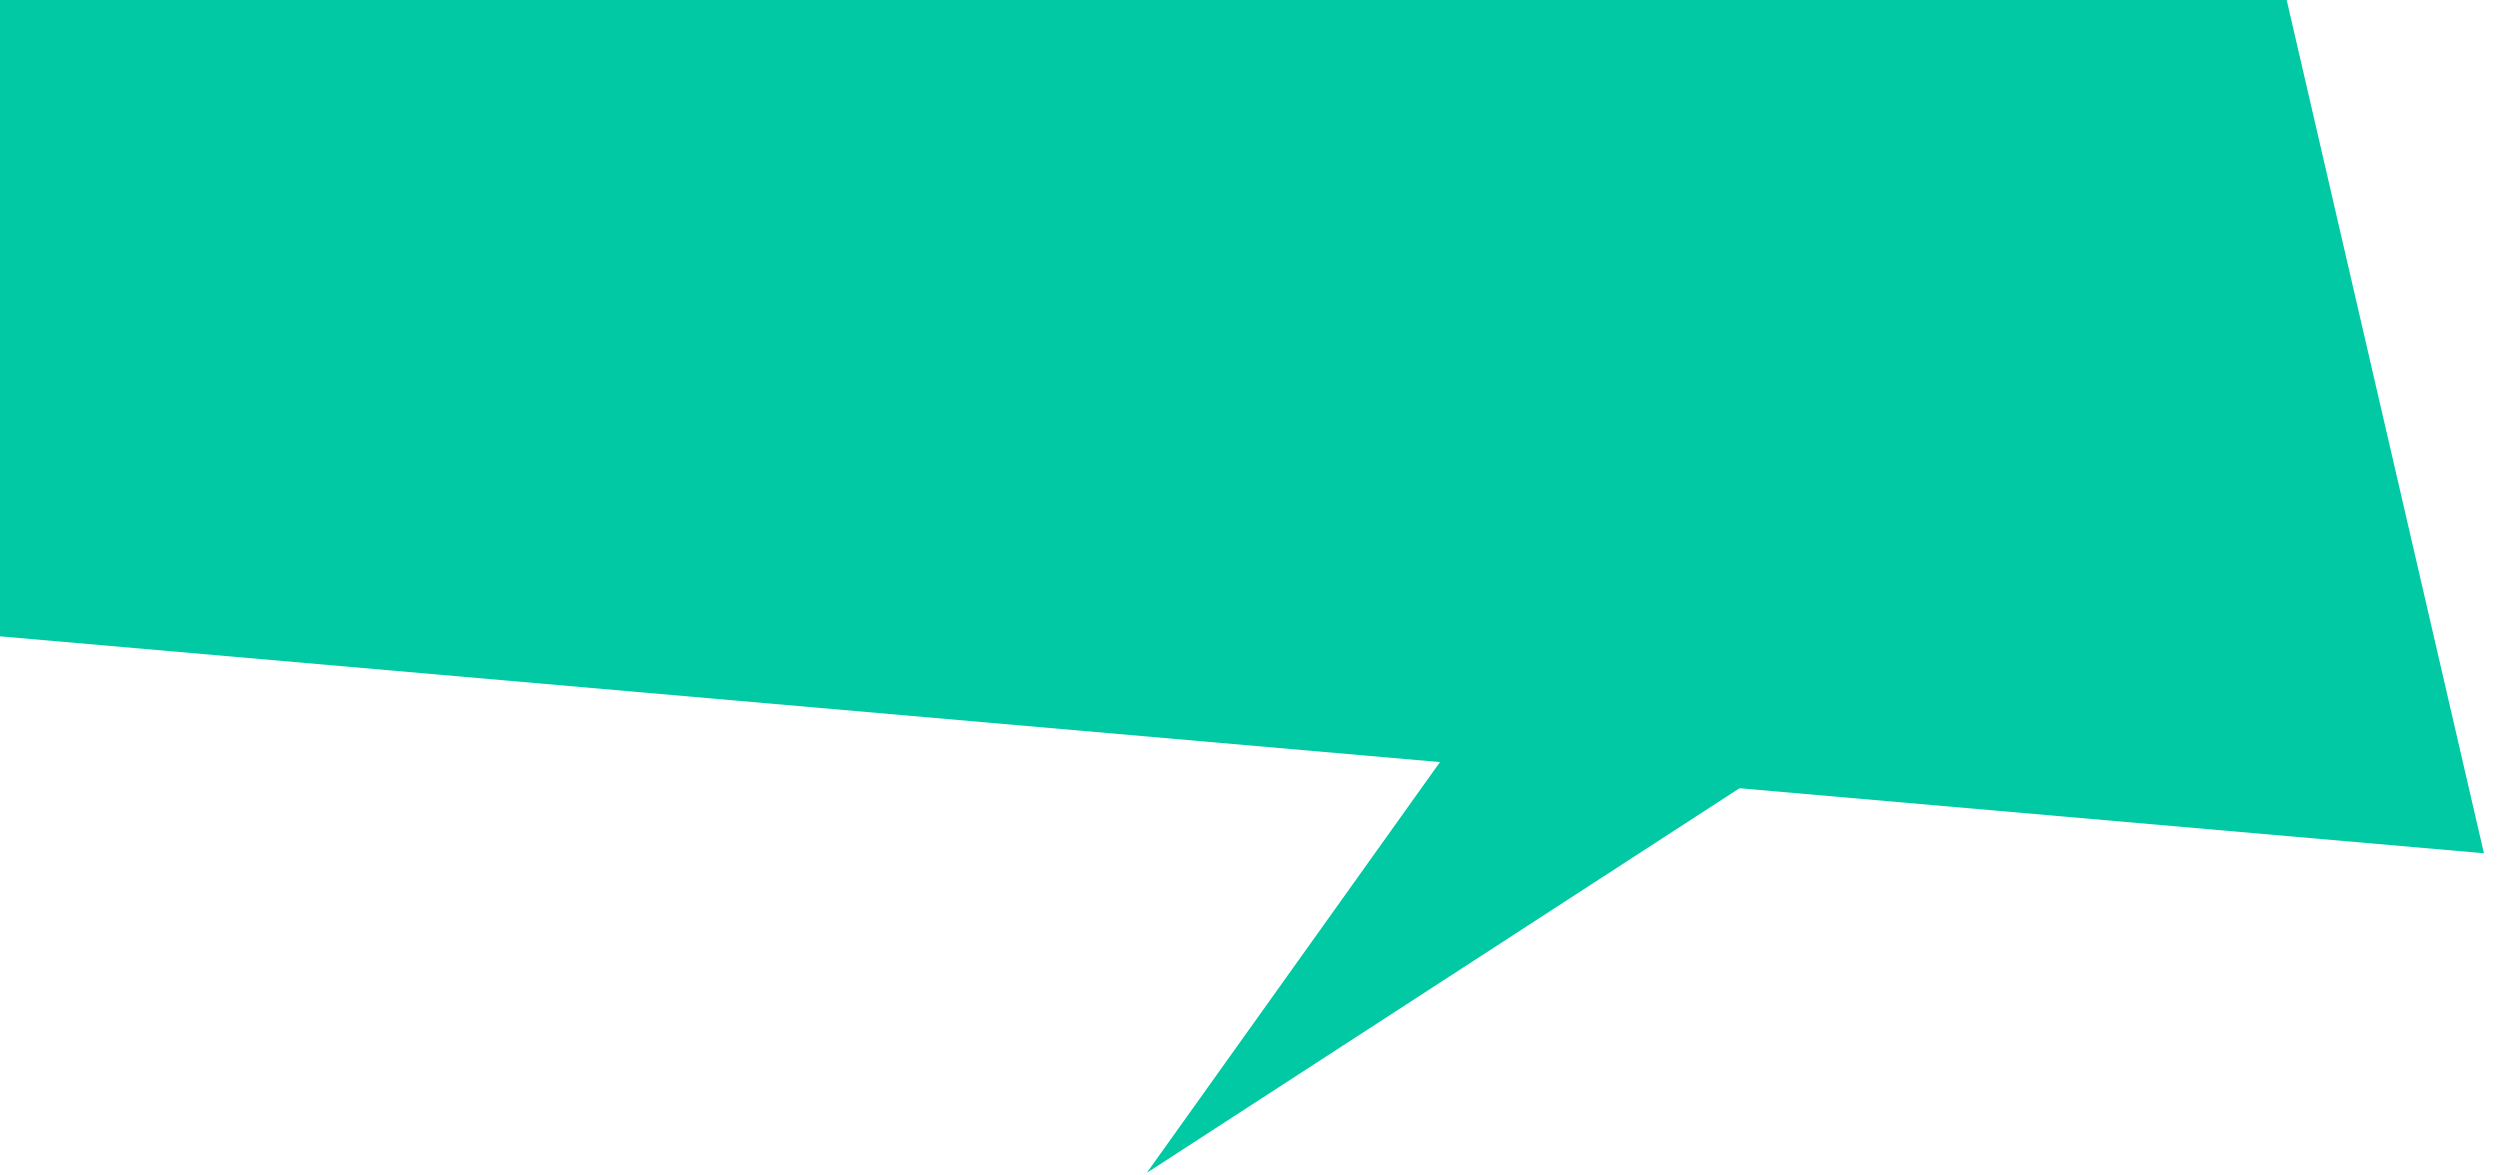 <svg width="100" height="47" viewBox="0 0 100 47" xmlns="http://www.w3.org/2000/svg"><title>AW SNAP… + Path 385</title><desc>Created with Sketch.</desc><g fill="none" fill-rule="evenodd"><g fill="#01C9A4"><g><g><g><path d="M0 0h91.467l7.89 34.13L0 25.453V0z"/><path d="M58.21 29.627L45.87 46.915 72.86 29.4"/></g></g></g></g></g></svg>
